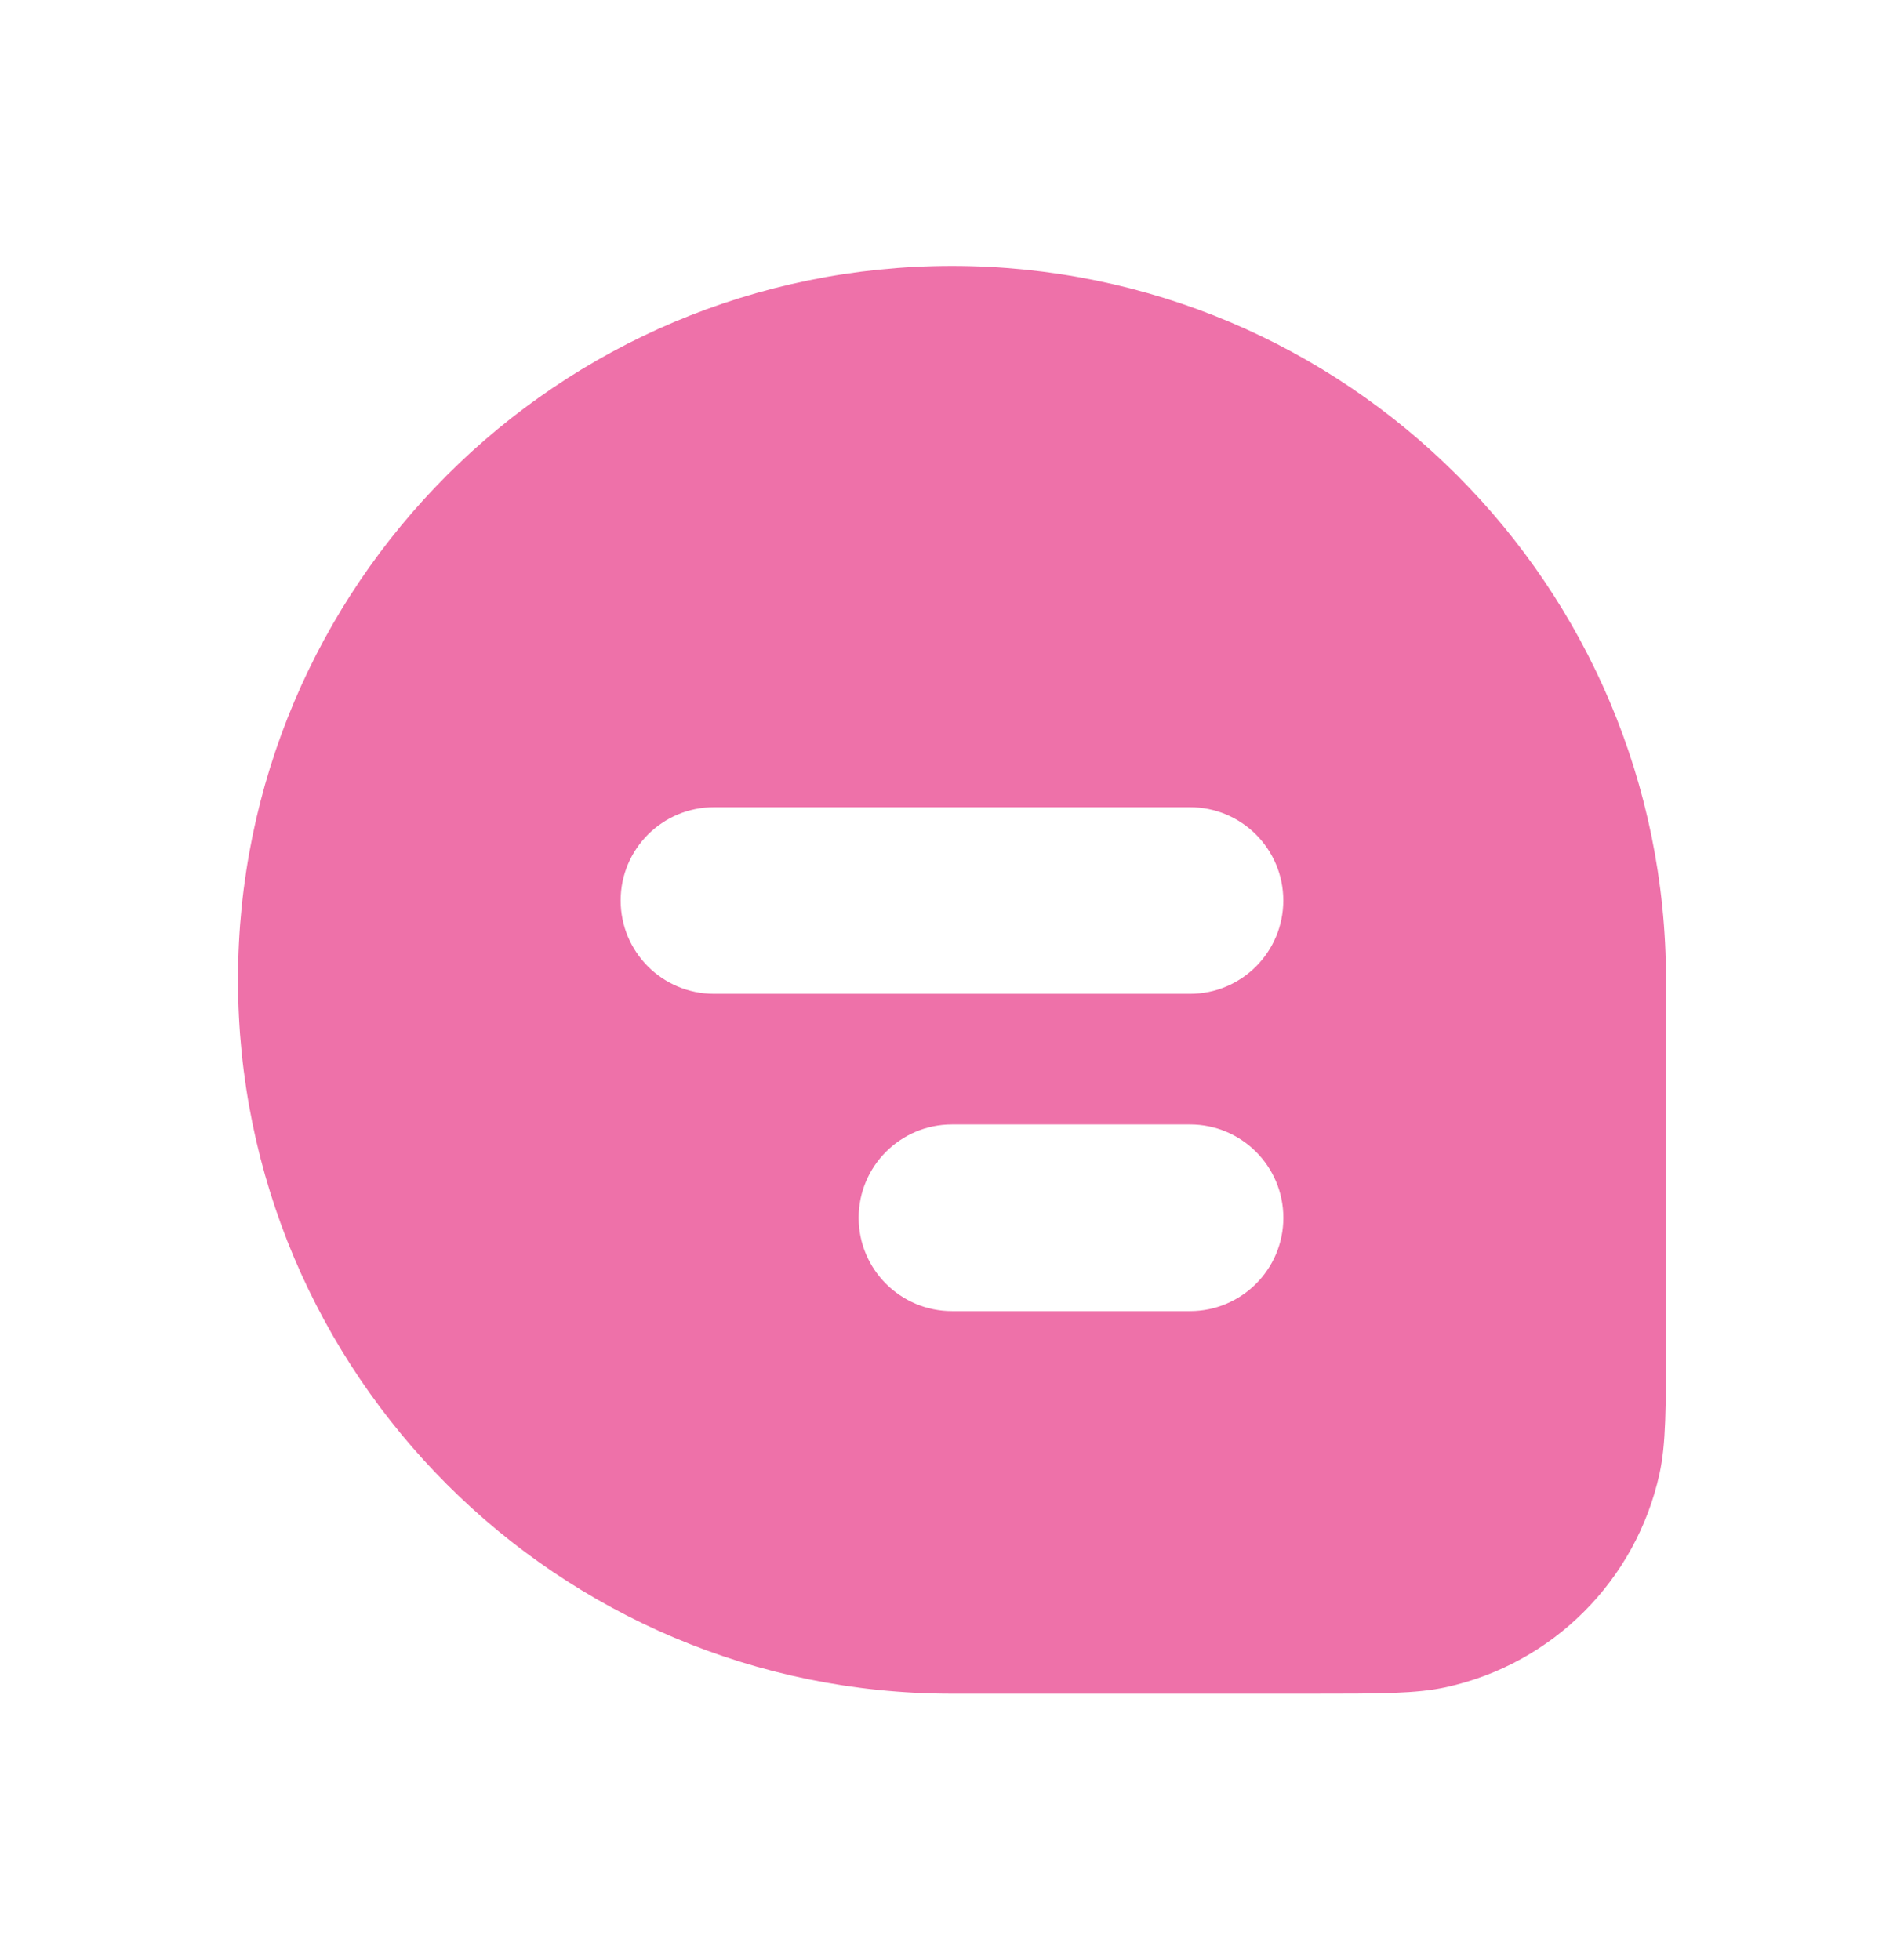 <svg width="34" height="35" viewBox="0 0 34 35" fill="none" xmlns="http://www.w3.org/2000/svg">
<path fill-rule="evenodd" clip-rule="evenodd" d="M17 4.75C9.958 4.75 4.25 10.459 4.25 17.5C4.25 24.542 9.958 30.25 17 30.25H23.375C24.653 30.25 25.292 30.25 25.822 30.134C27.727 29.716 29.216 28.227 29.634 26.322C29.75 25.792 29.75 25.153 29.75 23.875V17.5C29.75 10.459 24.042 4.75 17 4.75ZM11.083 16.083C11.083 15.163 11.829 14.417 12.75 14.417H21.25C22.17 14.417 22.916 15.163 22.916 16.083C22.916 17.004 22.17 17.75 21.25 17.75H12.75C11.829 17.75 11.083 17.004 11.083 16.083ZM15.333 21.75C15.333 20.83 16.079 20.083 17 20.083H21.25C22.17 20.083 22.917 20.83 22.917 21.75C22.917 22.671 22.17 23.417 21.25 23.417H17C16.079 23.417 15.333 22.671 15.333 21.75Z" fill="#EE71A9"/>
</svg>
